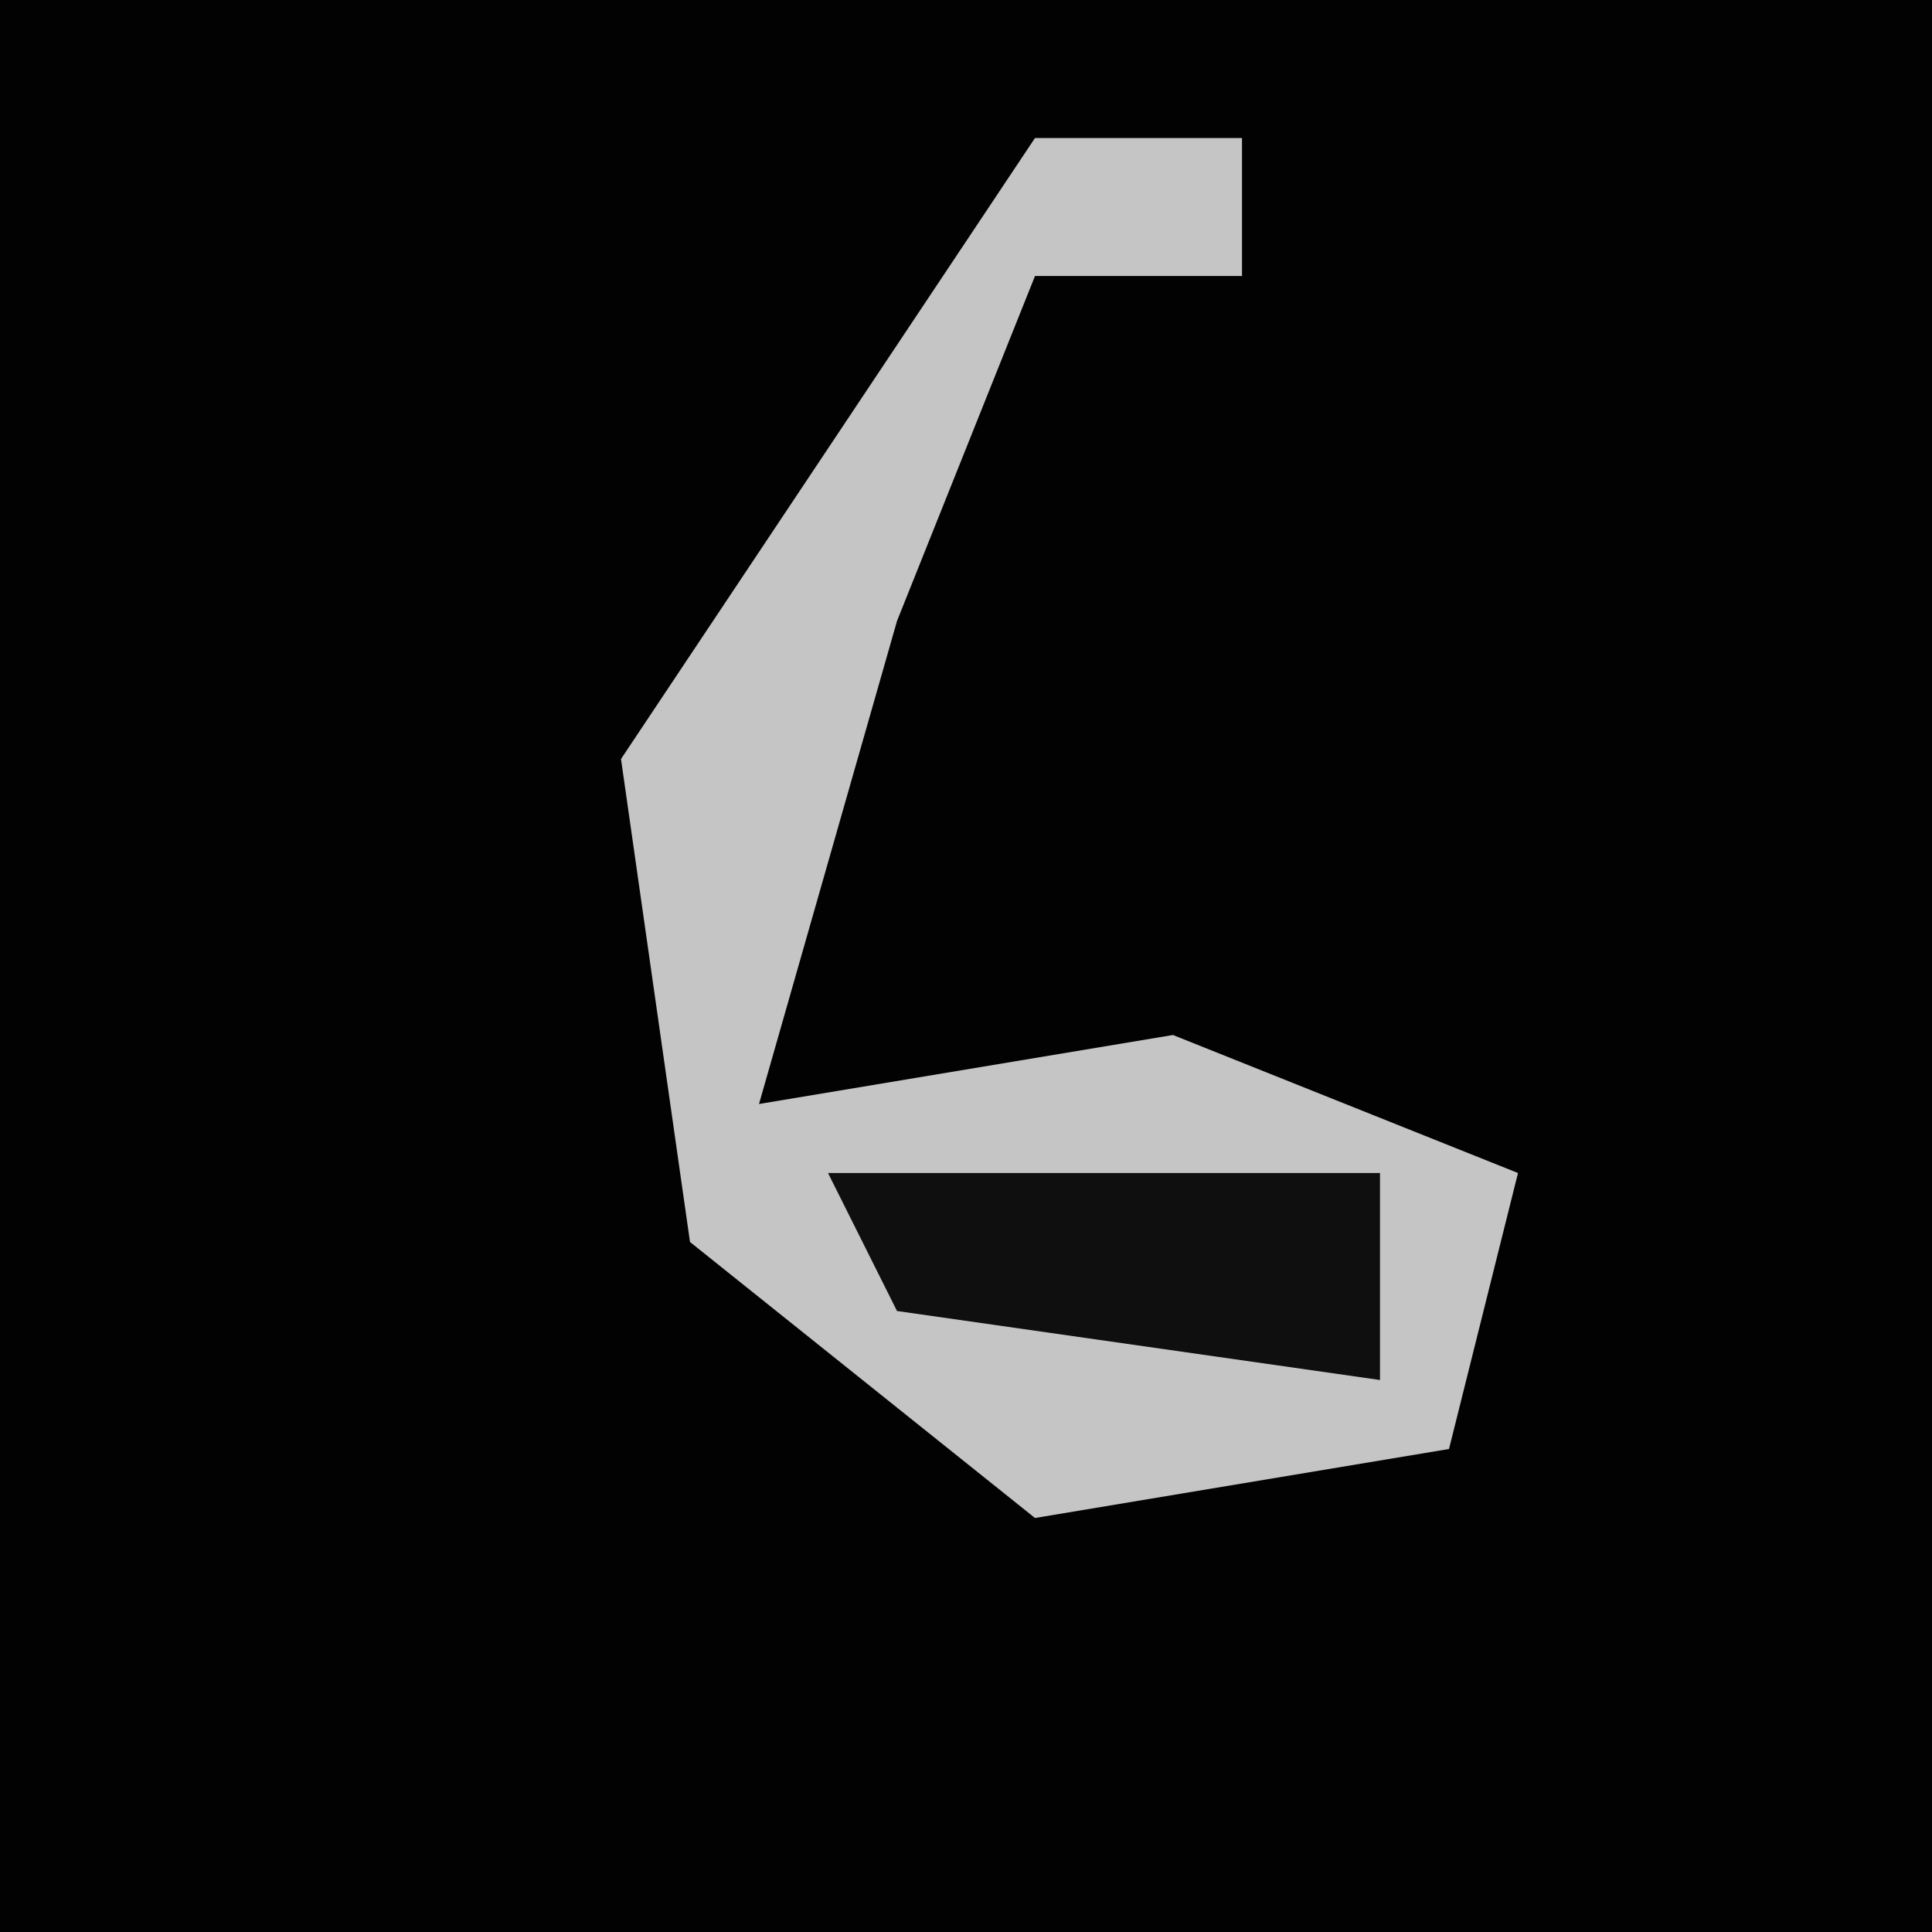 <?xml version="1.0" encoding="UTF-8"?>
<svg version="1.1" xmlns="http://www.w3.org/2000/svg" width="28" height="28">
<path d="M0,0 L28,0 L28,28 L0,28 Z " fill="#020202" transform="translate(0,0)"/>
<path d="M0,0 L3,0 L3,2 L0,2 L-2,7 L-4,14 L2,13 L7,15 L6,19 L0,20 L-5,16 L-6,9 Z " fill="#C5C5C5" transform="translate(15,2)"/>
<path d="M0,0 L8,0 L8,3 L1,2 Z " fill="#0F0F0F" transform="translate(12,17)"/>
</svg>
